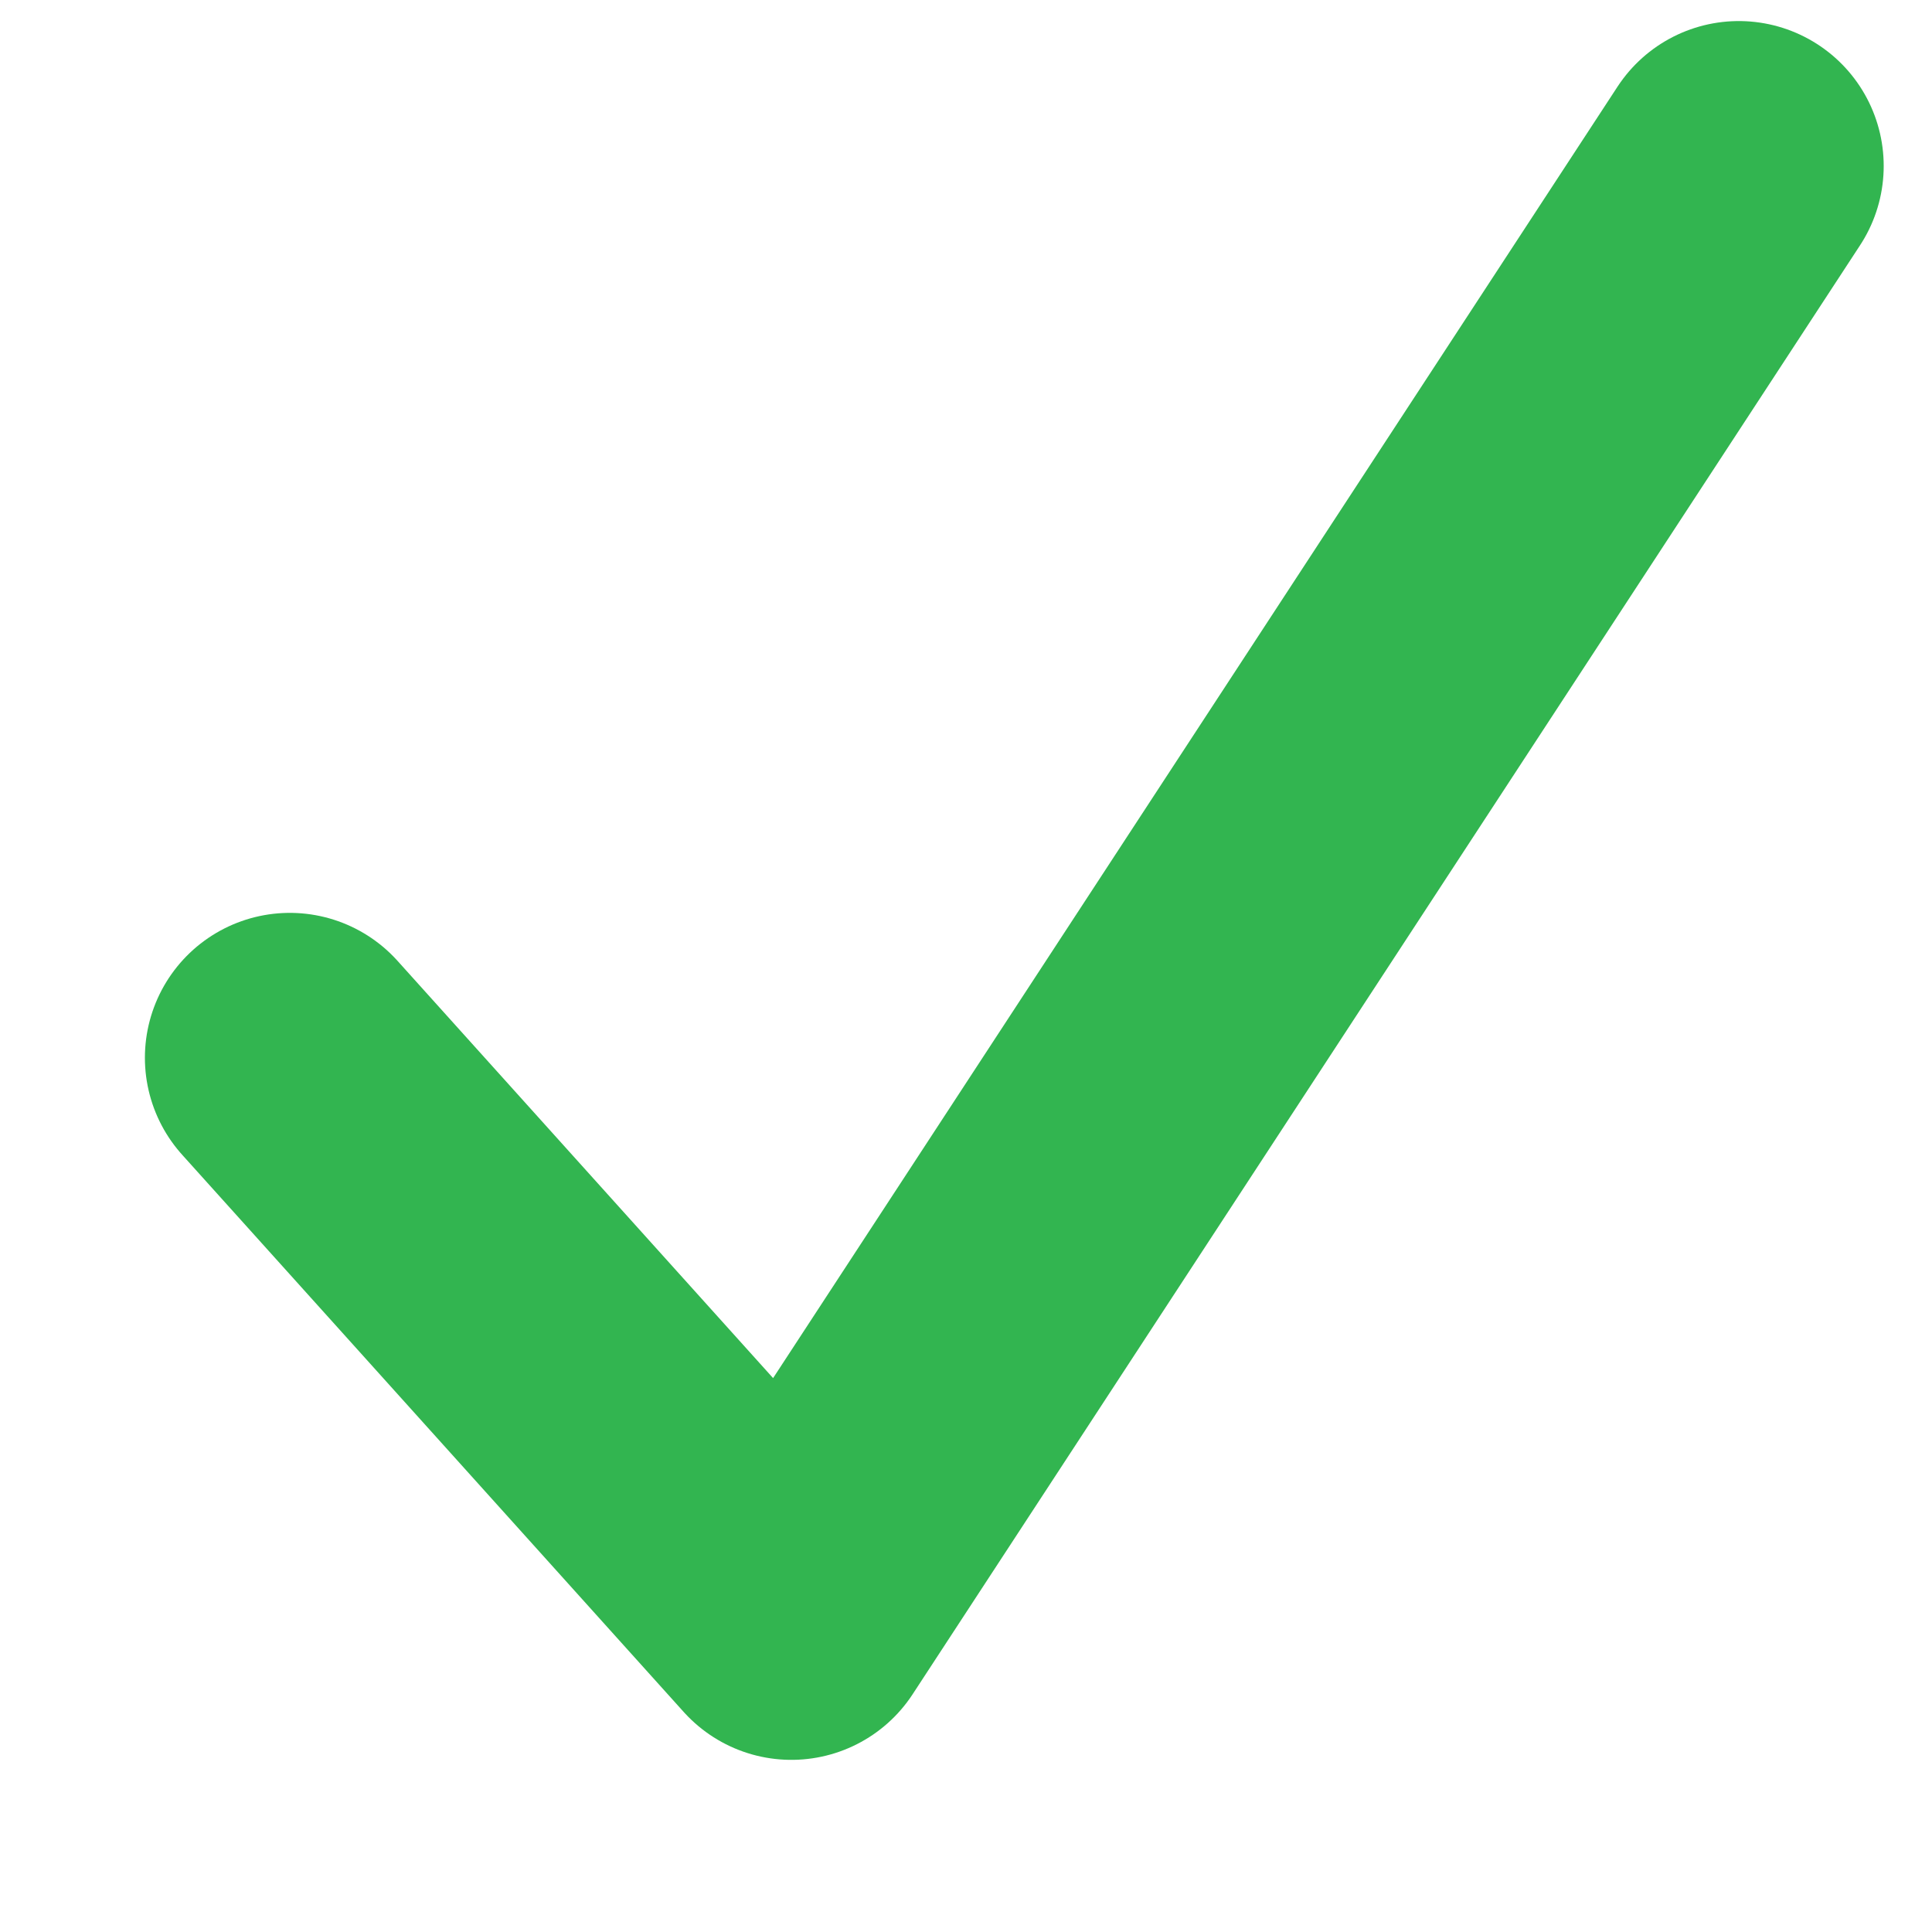 <svg width="10" height="10" viewBox="0 0 10 10" fill="none" xmlns="http://www.w3.org/2000/svg">
<path d="M1.5 5.475L4.096 8.359L9 0.859" stroke="#32B550" stroke-width="1.5" stroke-linecap="round" stroke-linejoin="round"/>
</svg>
